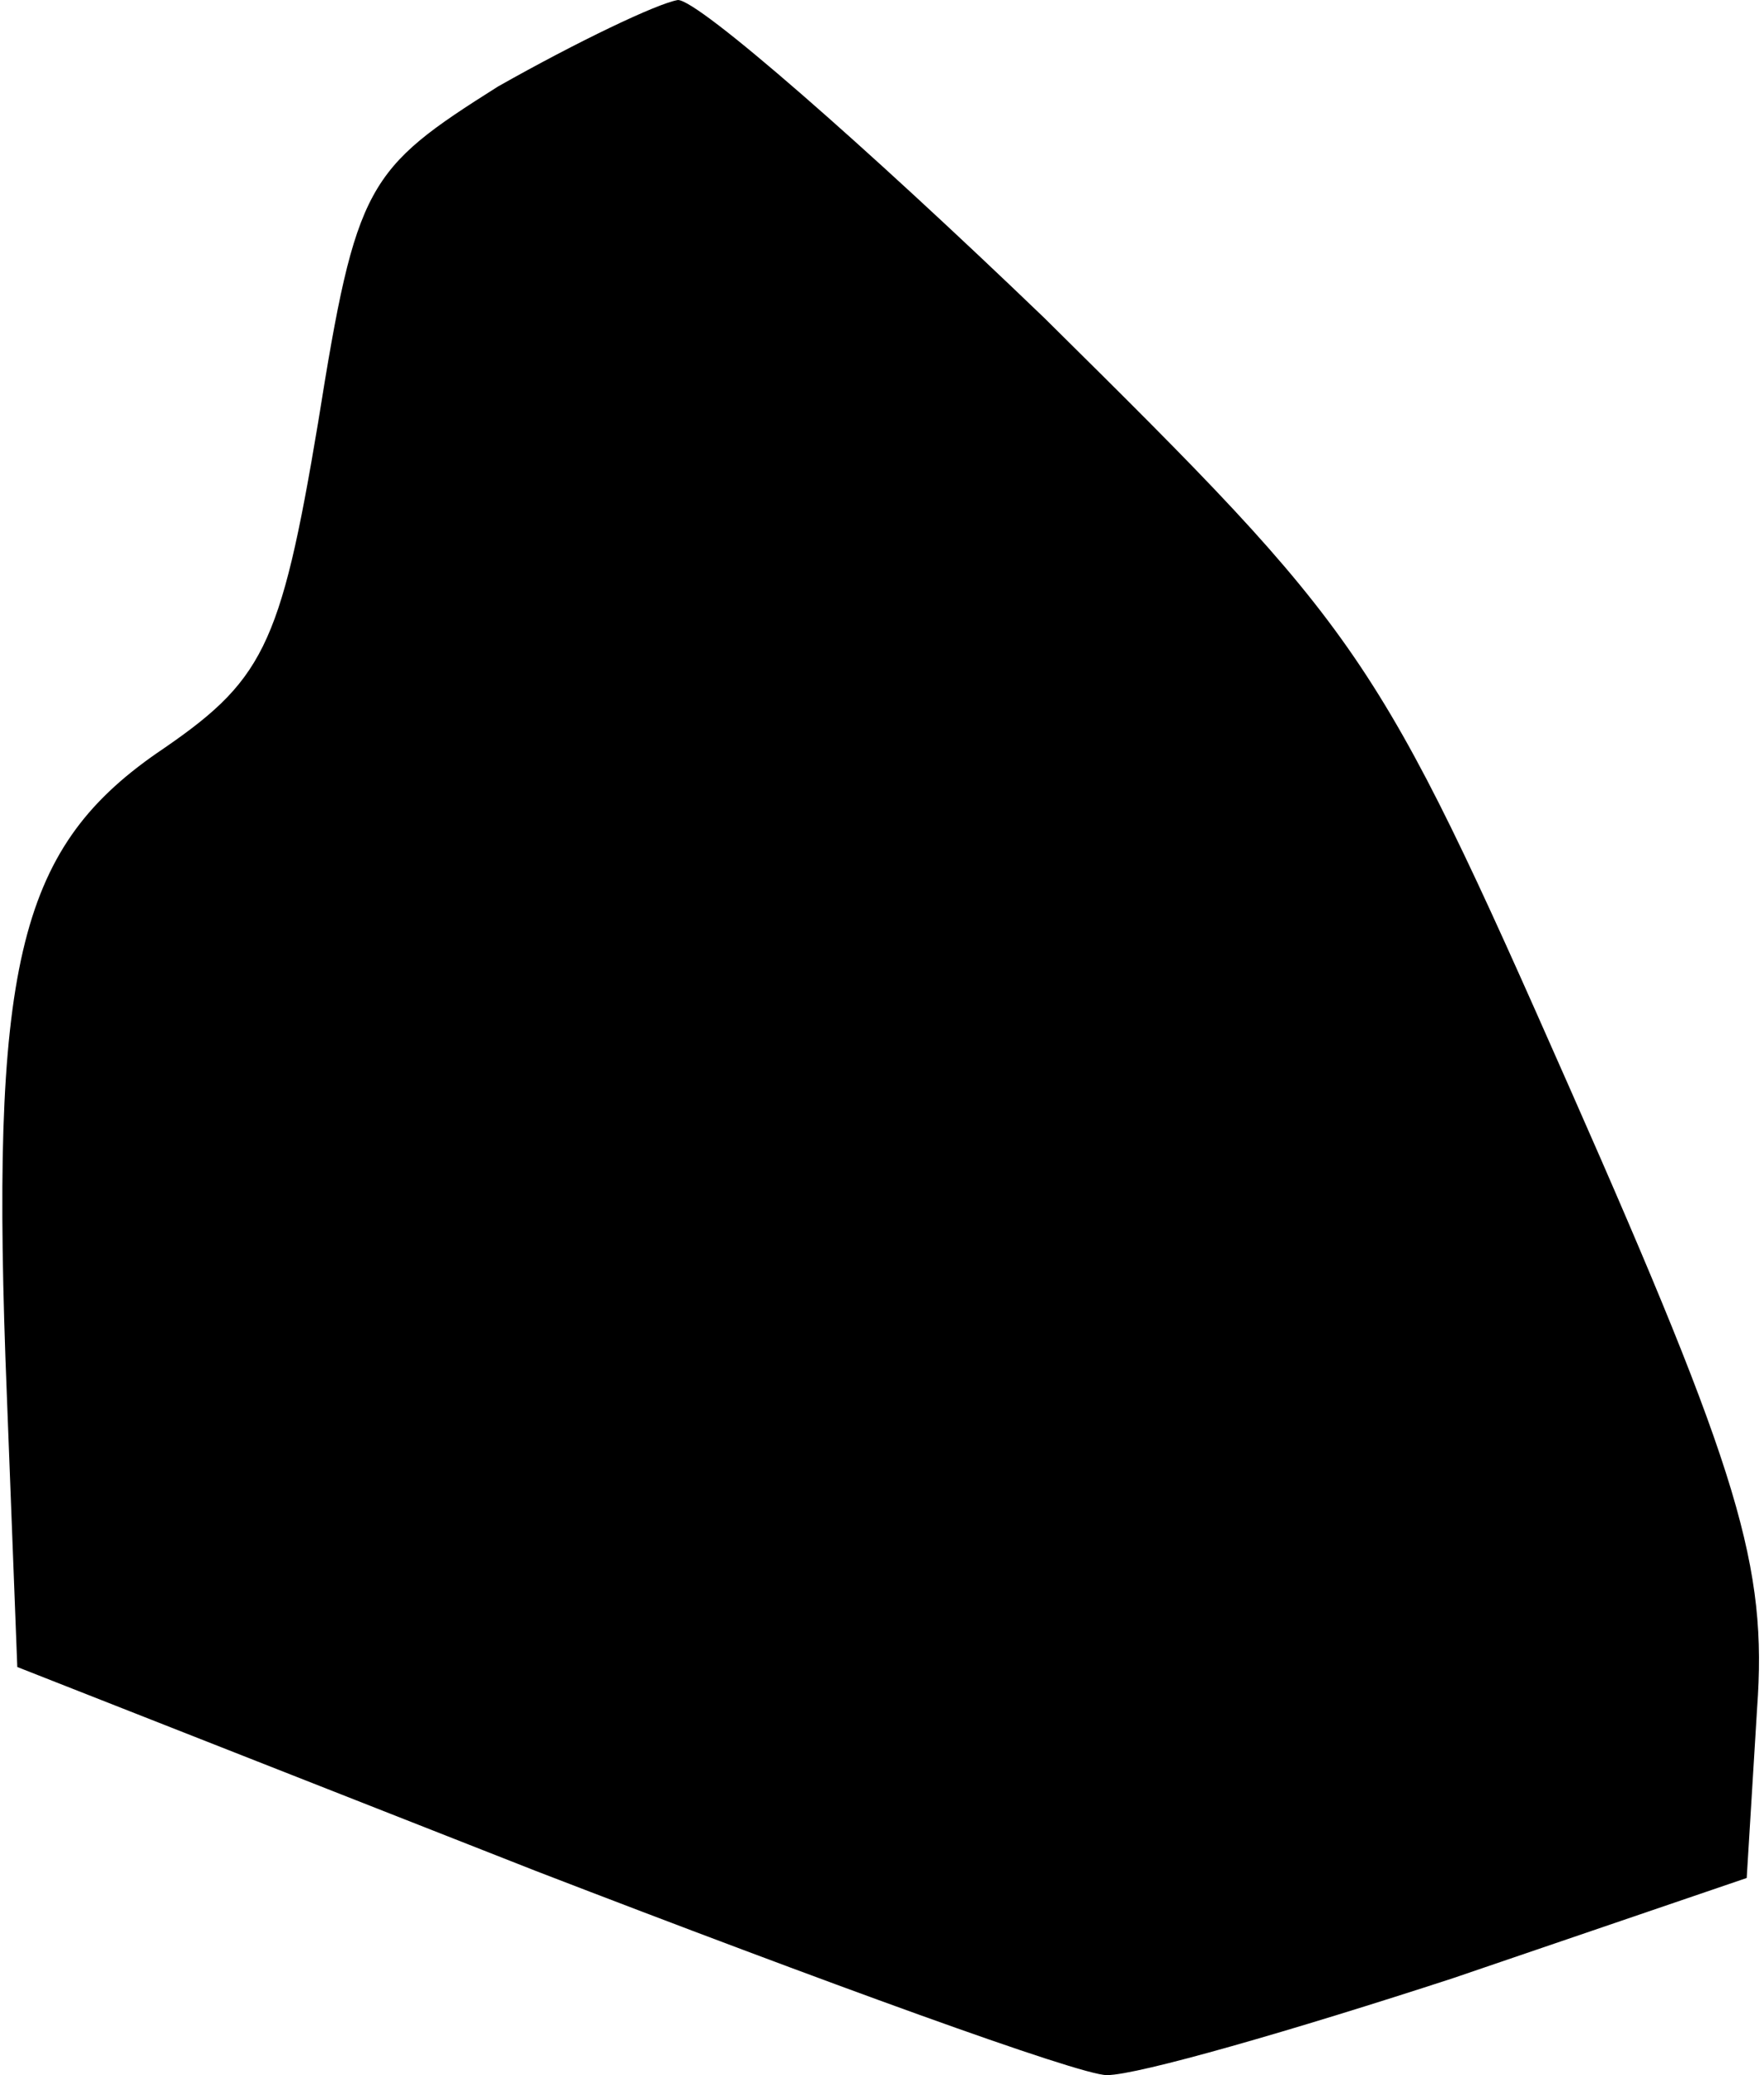 <?xml version="1.0" standalone="no"?>
<!DOCTYPE svg PUBLIC "-//W3C//DTD SVG 20010904//EN"
 "http://www.w3.org/TR/2001/REC-SVG-20010904/DTD/svg10.dtd">
<svg version="1.0" xmlns="http://www.w3.org/2000/svg"
 width="51pt" height="60pt" viewBox="0 0 51 60"
 preserveAspectRatio="xMidYMid meet">
<g transform="translate(0,60) scale(0.1,-0.1)"
fill="#000000" stroke="none">
<path fill="#000000" stroke="none" d="M144 575 c-38 -24 -41 -28 -52 -97 -11
-66 -16 -75 -47 -96 -40 -28 -48 -62 -43 -186 l3 -78 150 -59 c83 -32 157 -59
165 -59 9 0 54 13 100 28 l85 29 3 49 c3 41 -5 68 -54 179 -56 127 -60 132
-152 223 -52 50 -100 92 -106 92 -6 -1 -29 -12 -52 -25z"/>
</g>
</svg>
